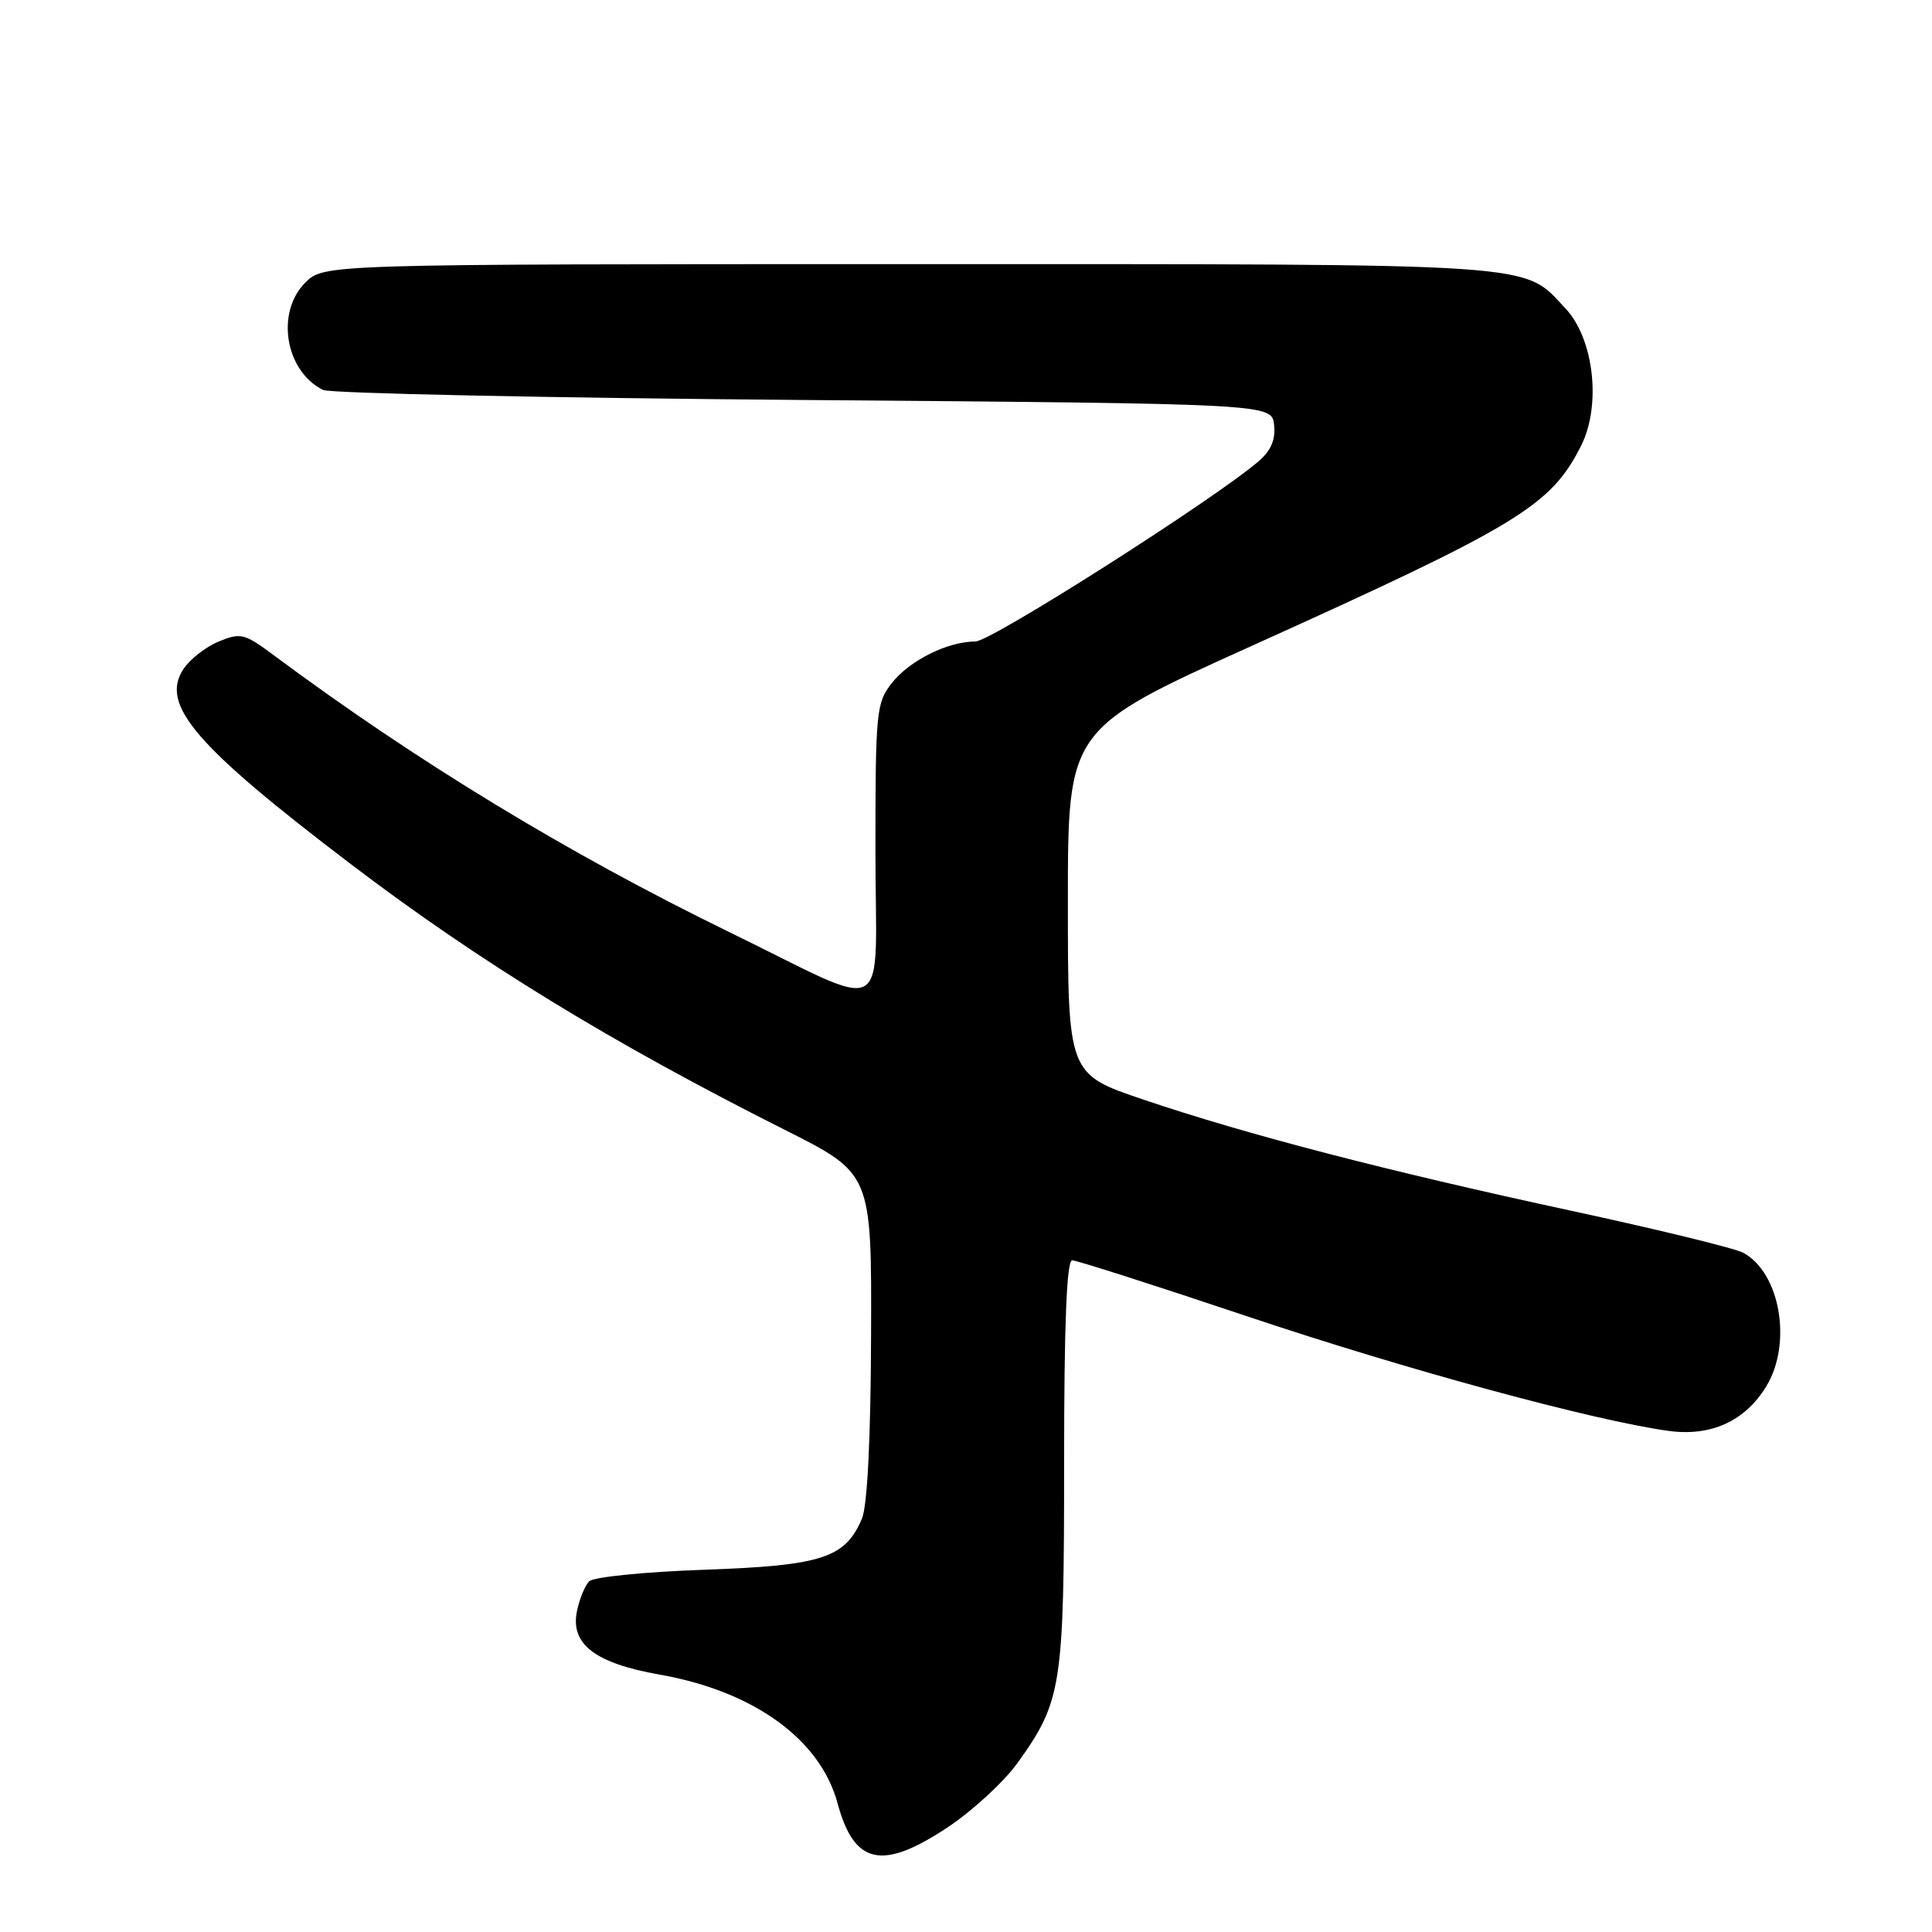 <?xml version="1.0" encoding="UTF-8" standalone="no"?>
<!DOCTYPE svg PUBLIC "-//W3C//DTD SVG 1.1//EN" "http://www.w3.org/Graphics/SVG/1.1/DTD/svg11.dtd" >
<svg xmlns="http://www.w3.org/2000/svg" xmlns:xlink="http://www.w3.org/1999/xlink" version="1.1" viewBox="0 0 256 256">
 <g >
 <path fill="currentColor"
d=" M 125.67 242.06 C 128.92 239.89 133.03 236.09 134.82 233.61 C 140.70 225.42 141.00 223.46 141.00 193.87 C 141.00 175.38 141.34 167.00 142.07 167.00 C 142.67 167.00 153.13 170.35 165.32 174.44 C 186.39 181.51 211.13 188.23 221.09 189.60 C 226.71 190.37 231.23 188.31 234.04 183.70 C 237.51 178.01 235.89 168.62 230.97 165.99 C 229.87 165.40 219.64 162.90 208.23 160.44 C 183.70 155.14 165.25 150.35 151.50 145.70 C 141.50 142.32 141.50 142.32 141.50 119.45 C 141.50 96.58 141.50 96.58 166.00 85.52 C 201.23 69.61 205.47 67.03 209.49 59.09 C 212.21 53.72 211.21 44.89 207.44 40.88 C 201.69 34.76 205.22 35.00 120.49 35.00 C 42.91 35.00 42.91 35.00 40.45 37.45 C 36.50 41.41 37.79 49.19 42.81 51.67 C 43.74 52.12 72.40 52.73 106.50 53.00 C 168.50 53.50 168.50 53.50 168.82 56.28 C 169.04 58.22 168.43 59.68 166.82 61.08 C 161.06 66.07 131.33 85.00 129.25 85.00 C 125.58 85.00 120.53 87.51 118.17 90.51 C 116.11 93.13 116.00 94.28 116.00 112.70 C 116.00 135.58 118.54 134.18 96.50 123.44 C 75.27 113.09 55.12 100.84 36.30 86.84 C 32.39 83.93 31.89 83.80 28.97 85.01 C 27.25 85.72 25.15 87.37 24.30 88.66 C 21.20 93.39 25.84 98.80 46.50 114.51 C 63.49 127.43 80.95 138.12 104.01 149.72 C 115.50 155.50 115.50 155.50 115.42 177.00 C 115.38 190.55 114.93 199.50 114.22 201.20 C 112.02 206.44 108.94 207.45 93.34 208.00 C 85.51 208.27 78.63 208.96 78.07 209.53 C 77.50 210.10 76.77 211.90 76.44 213.54 C 75.58 217.87 78.88 220.39 87.38 221.89 C 99.86 224.08 108.70 230.47 110.98 238.94 C 113.19 247.12 116.91 247.91 125.67 242.06 Z "/>
</g>
</svg>